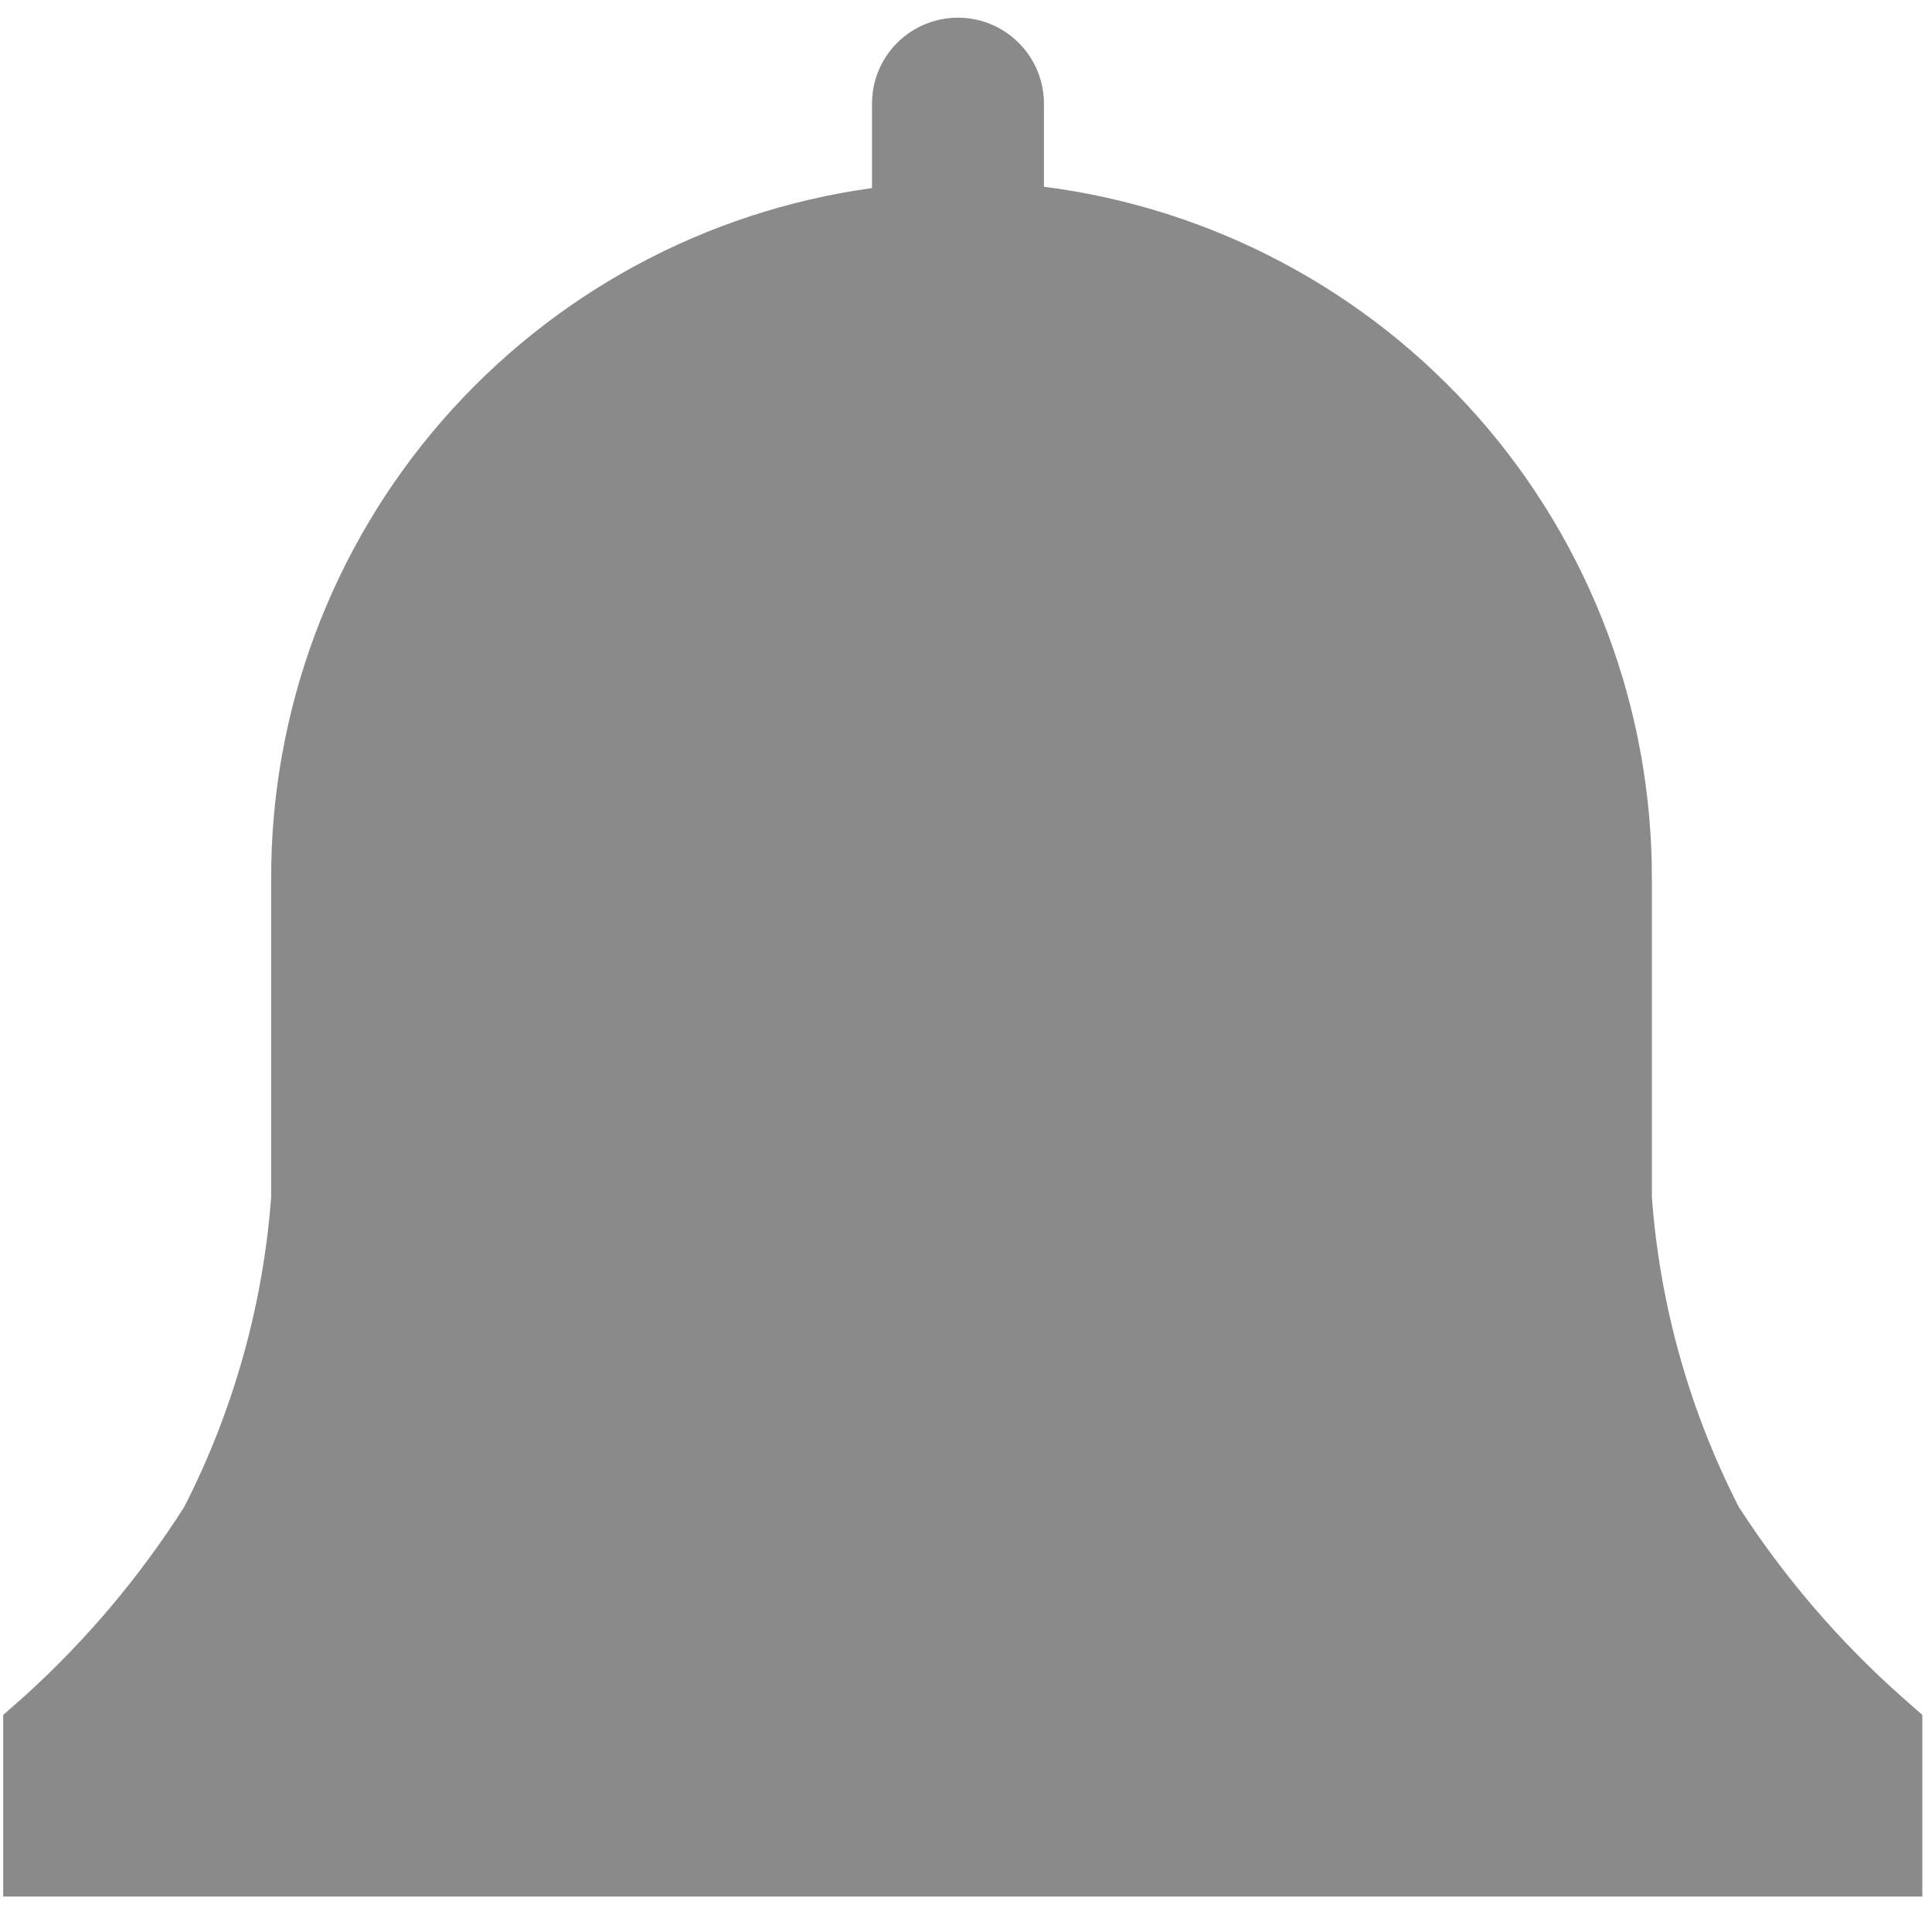 <svg width="20" height="20" viewBox="0 0 20 20" fill="none" xmlns="http://www.w3.org/2000/svg">
<path d="M19.9 17.753L19.673 17.553C19.03 16.98 18.467 16.323 18 15.6C17.489 14.602 17.183 13.511 17.1 12.393V9.1C17.104 7.344 16.467 5.646 15.309 4.327C14.15 3.007 12.549 2.156 10.807 1.933V1.073C10.807 0.837 10.713 0.611 10.546 0.444C10.379 0.277 10.153 0.183 9.917 0.183C9.681 0.183 9.454 0.277 9.287 0.444C9.12 0.611 9.027 0.837 9.027 1.073V1.947C7.3 2.185 5.719 3.042 4.575 4.357C3.431 5.672 2.803 7.357 2.807 9.1V12.393C2.723 13.511 2.417 14.602 1.907 15.6C1.447 16.322 0.893 16.979 0.26 17.553L0.033 17.753V19.633H19.9V17.753Z" fill="#8A8A8A"/>
</svg>
